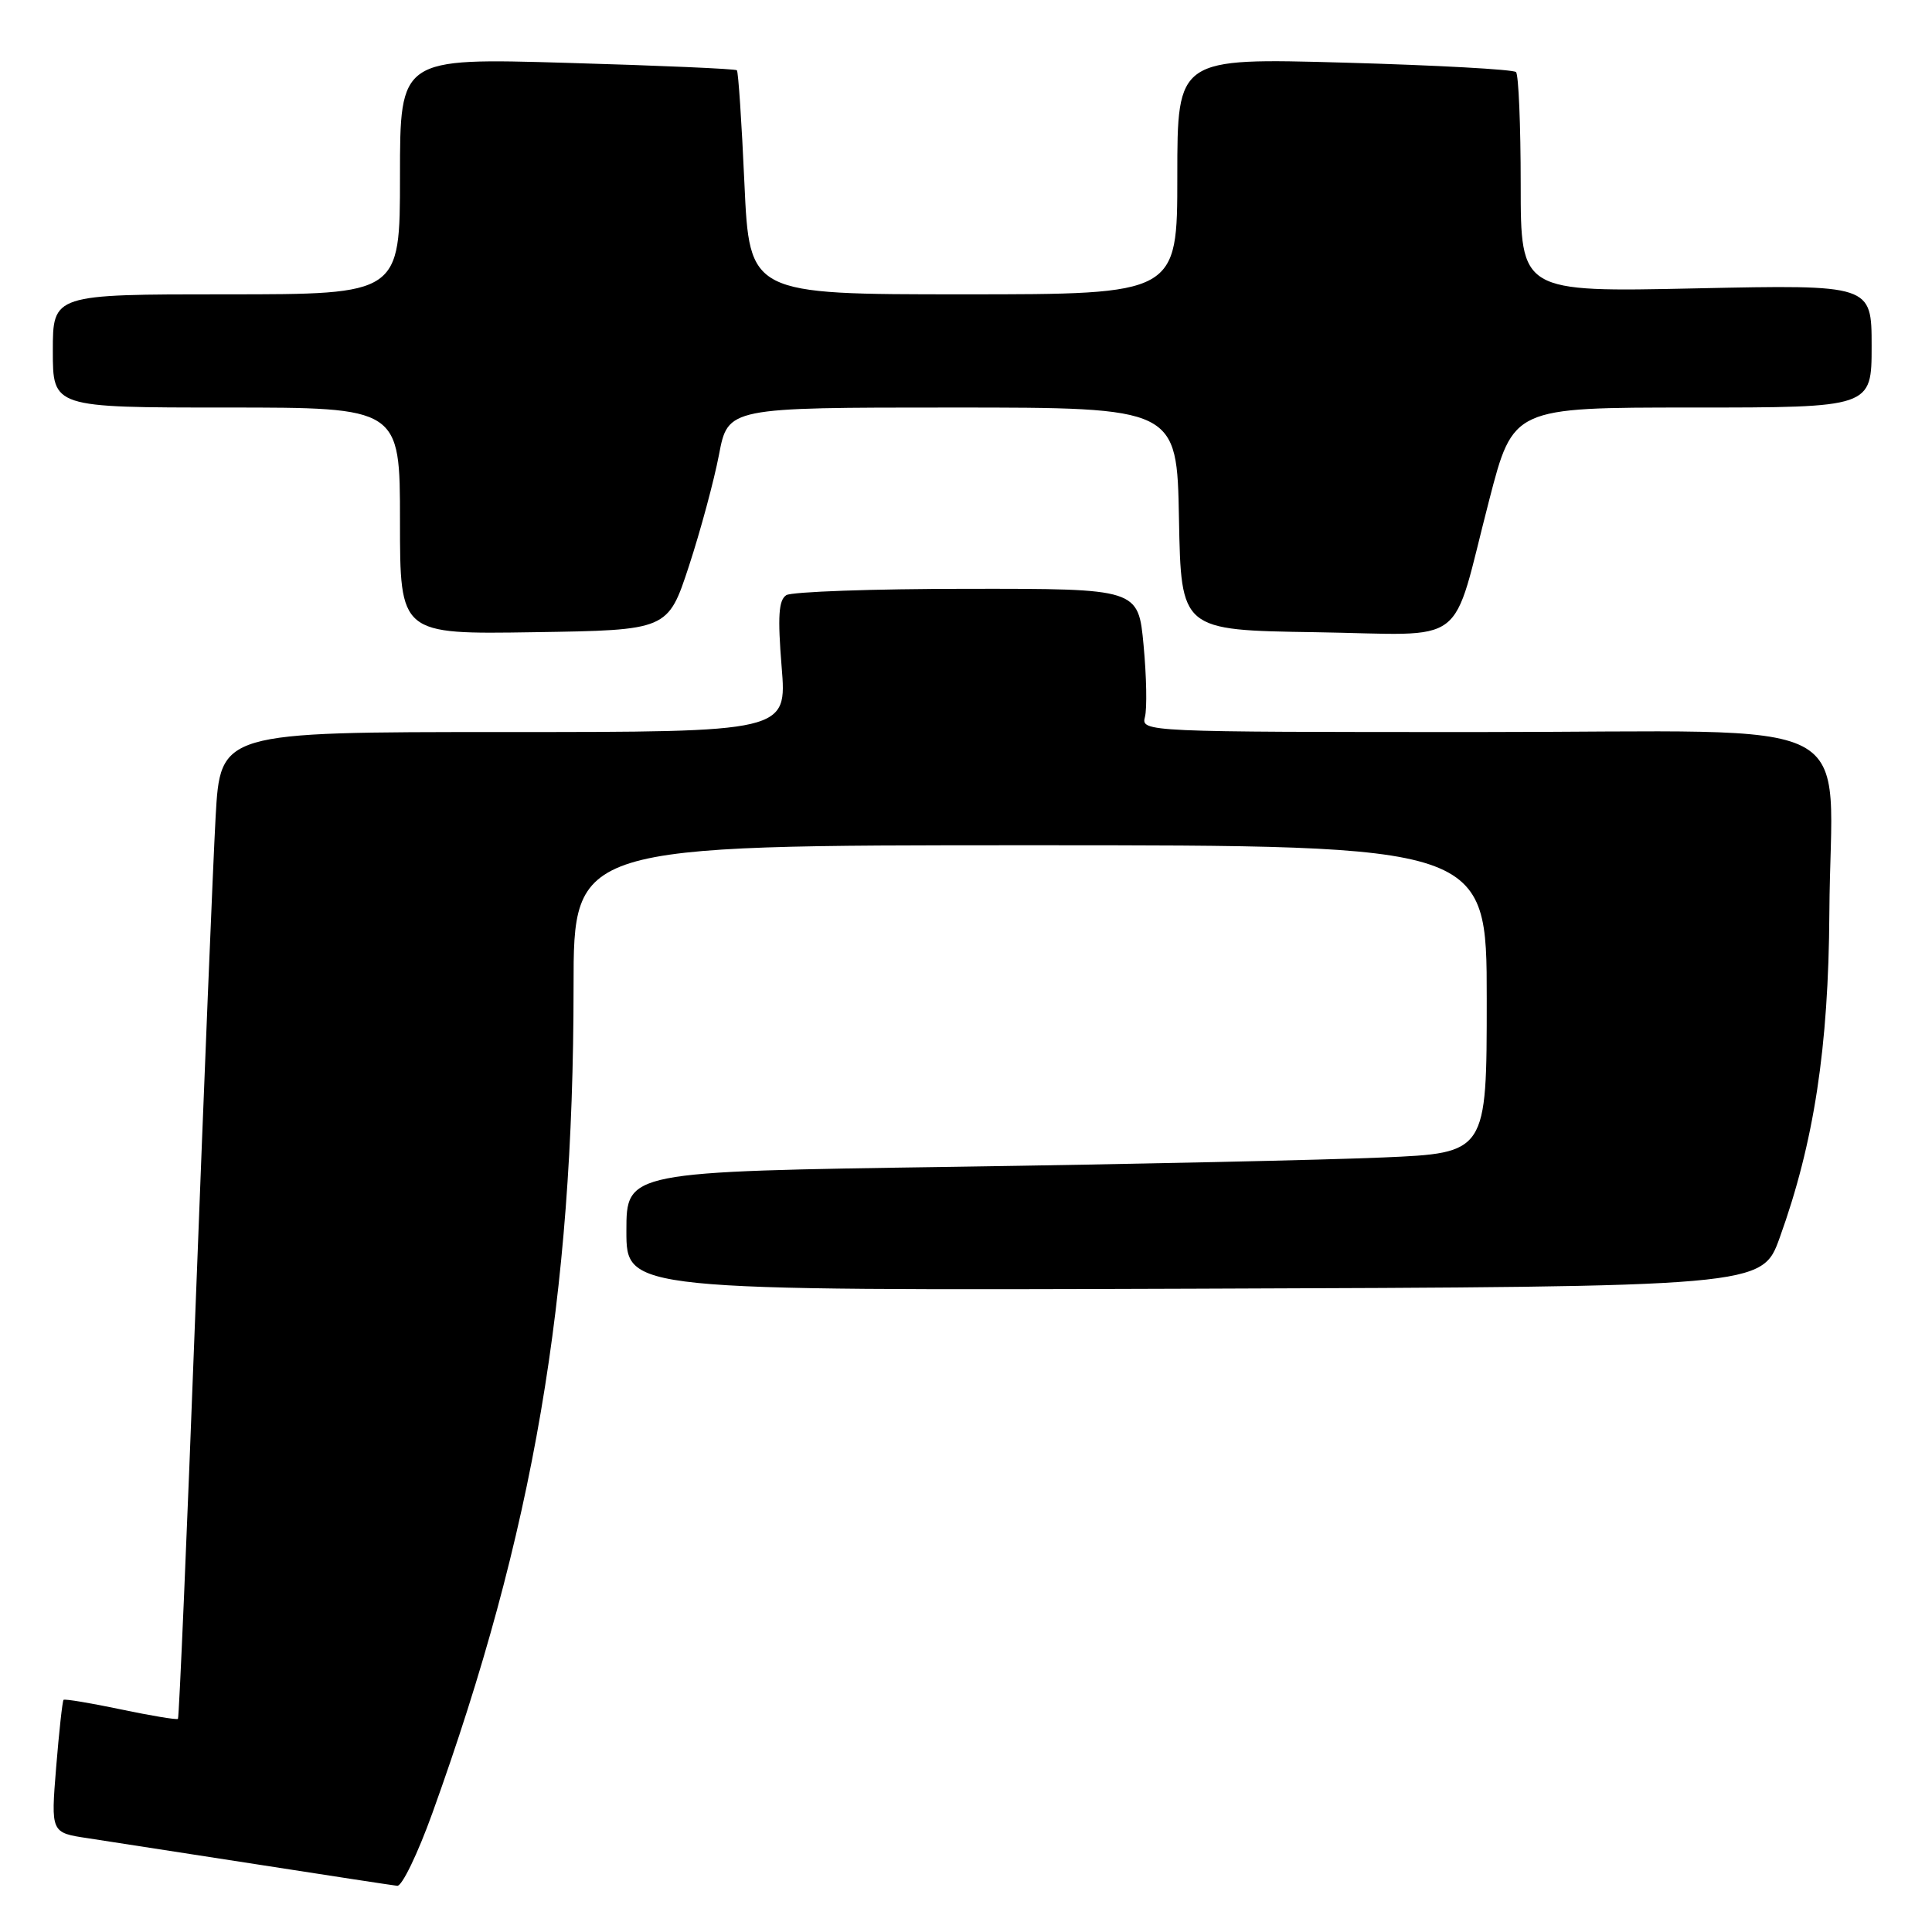 <?xml version="1.0" encoding="UTF-8" standalone="no"?>
<!DOCTYPE svg PUBLIC "-//W3C//DTD SVG 1.1//EN" "http://www.w3.org/Graphics/SVG/1.1/DTD/svg11.dtd" >
<svg xmlns="http://www.w3.org/2000/svg" xmlns:xlink="http://www.w3.org/1999/xlink" version="1.1" viewBox="0 0 256 256">
 <g >
 <path fill="currentColor"
d=" M 57.29 240.25 C 70.70 203.04 75.99 172.07 76.00 130.75 C 76.00 112.00 76.00 112.00 136.50 112.00 C 197.00 112.00 197.00 112.00 197.00 132.39 C 197.00 152.78 197.00 152.78 183.25 153.37 C 175.69 153.70 150.04 154.26 126.25 154.61 C 83.00 155.24 83.00 155.24 83.00 163.13 C 83.00 171.01 83.00 171.01 158.24 170.76 C 233.48 170.50 233.48 170.50 235.82 164.00 C 240.37 151.38 242.29 138.81 242.40 121.00 C 242.56 94.07 248.22 97.00 196.05 97.00 C 151.66 97.00 151.19 96.98 151.71 95.00 C 152.00 93.90 151.92 89.62 151.53 85.50 C 150.83 78.00 150.83 78.00 128.16 78.02 C 115.70 78.02 104.91 78.41 104.19 78.86 C 103.17 79.51 103.03 81.68 103.57 88.35 C 104.28 97.00 104.28 97.00 66.74 97.00 C 29.20 97.00 29.20 97.00 28.57 108.25 C 28.23 114.44 27.03 143.80 25.90 173.49 C 24.78 203.18 23.73 227.60 23.58 227.76 C 23.42 227.91 20.01 227.34 16.00 226.50 C 11.99 225.66 8.58 225.09 8.42 225.24 C 8.27 225.40 7.83 229.42 7.44 234.18 C 6.74 242.84 6.74 242.84 11.62 243.57 C 14.30 243.98 24.38 245.54 34.00 247.03 C 43.62 248.53 52.01 249.81 52.64 249.88 C 53.27 249.94 55.36 245.61 57.29 240.25 Z  M 91.29 75.00 C 92.82 70.33 94.61 63.69 95.27 60.25 C 96.46 54.00 96.46 54.00 126.20 54.00 C 155.95 54.00 155.95 54.00 156.22 68.75 C 156.50 83.50 156.50 83.50 174.27 83.77 C 194.94 84.09 192.15 86.21 197.33 66.25 C 200.50 54.00 200.50 54.00 224.25 54.00 C 248.00 54.00 248.00 54.00 248.00 45.86 C 248.00 37.72 248.00 37.72 224.75 38.21 C 201.50 38.71 201.50 38.71 201.50 24.44 C 201.50 16.59 201.22 9.89 200.88 9.55 C 200.53 9.20 190.30 8.64 178.13 8.30 C 156.00 7.68 156.00 7.68 156.00 23.34 C 156.00 39.00 156.00 39.00 127.66 39.00 C 99.31 39.00 99.31 39.00 98.64 24.32 C 98.28 16.25 97.83 9.49 97.64 9.31 C 97.45 9.12 87.33 8.68 75.15 8.33 C 53.00 7.68 53.00 7.68 53.00 23.34 C 53.00 39.00 53.00 39.00 30.00 39.00 C 7.00 39.00 7.00 39.00 7.00 46.50 C 7.00 54.00 7.00 54.00 30.00 54.00 C 53.00 54.00 53.00 54.00 53.00 69.02 C 53.00 84.05 53.00 84.05 70.75 83.77 C 88.50 83.50 88.50 83.50 91.29 75.00 Z "/>
</g>
</svg>